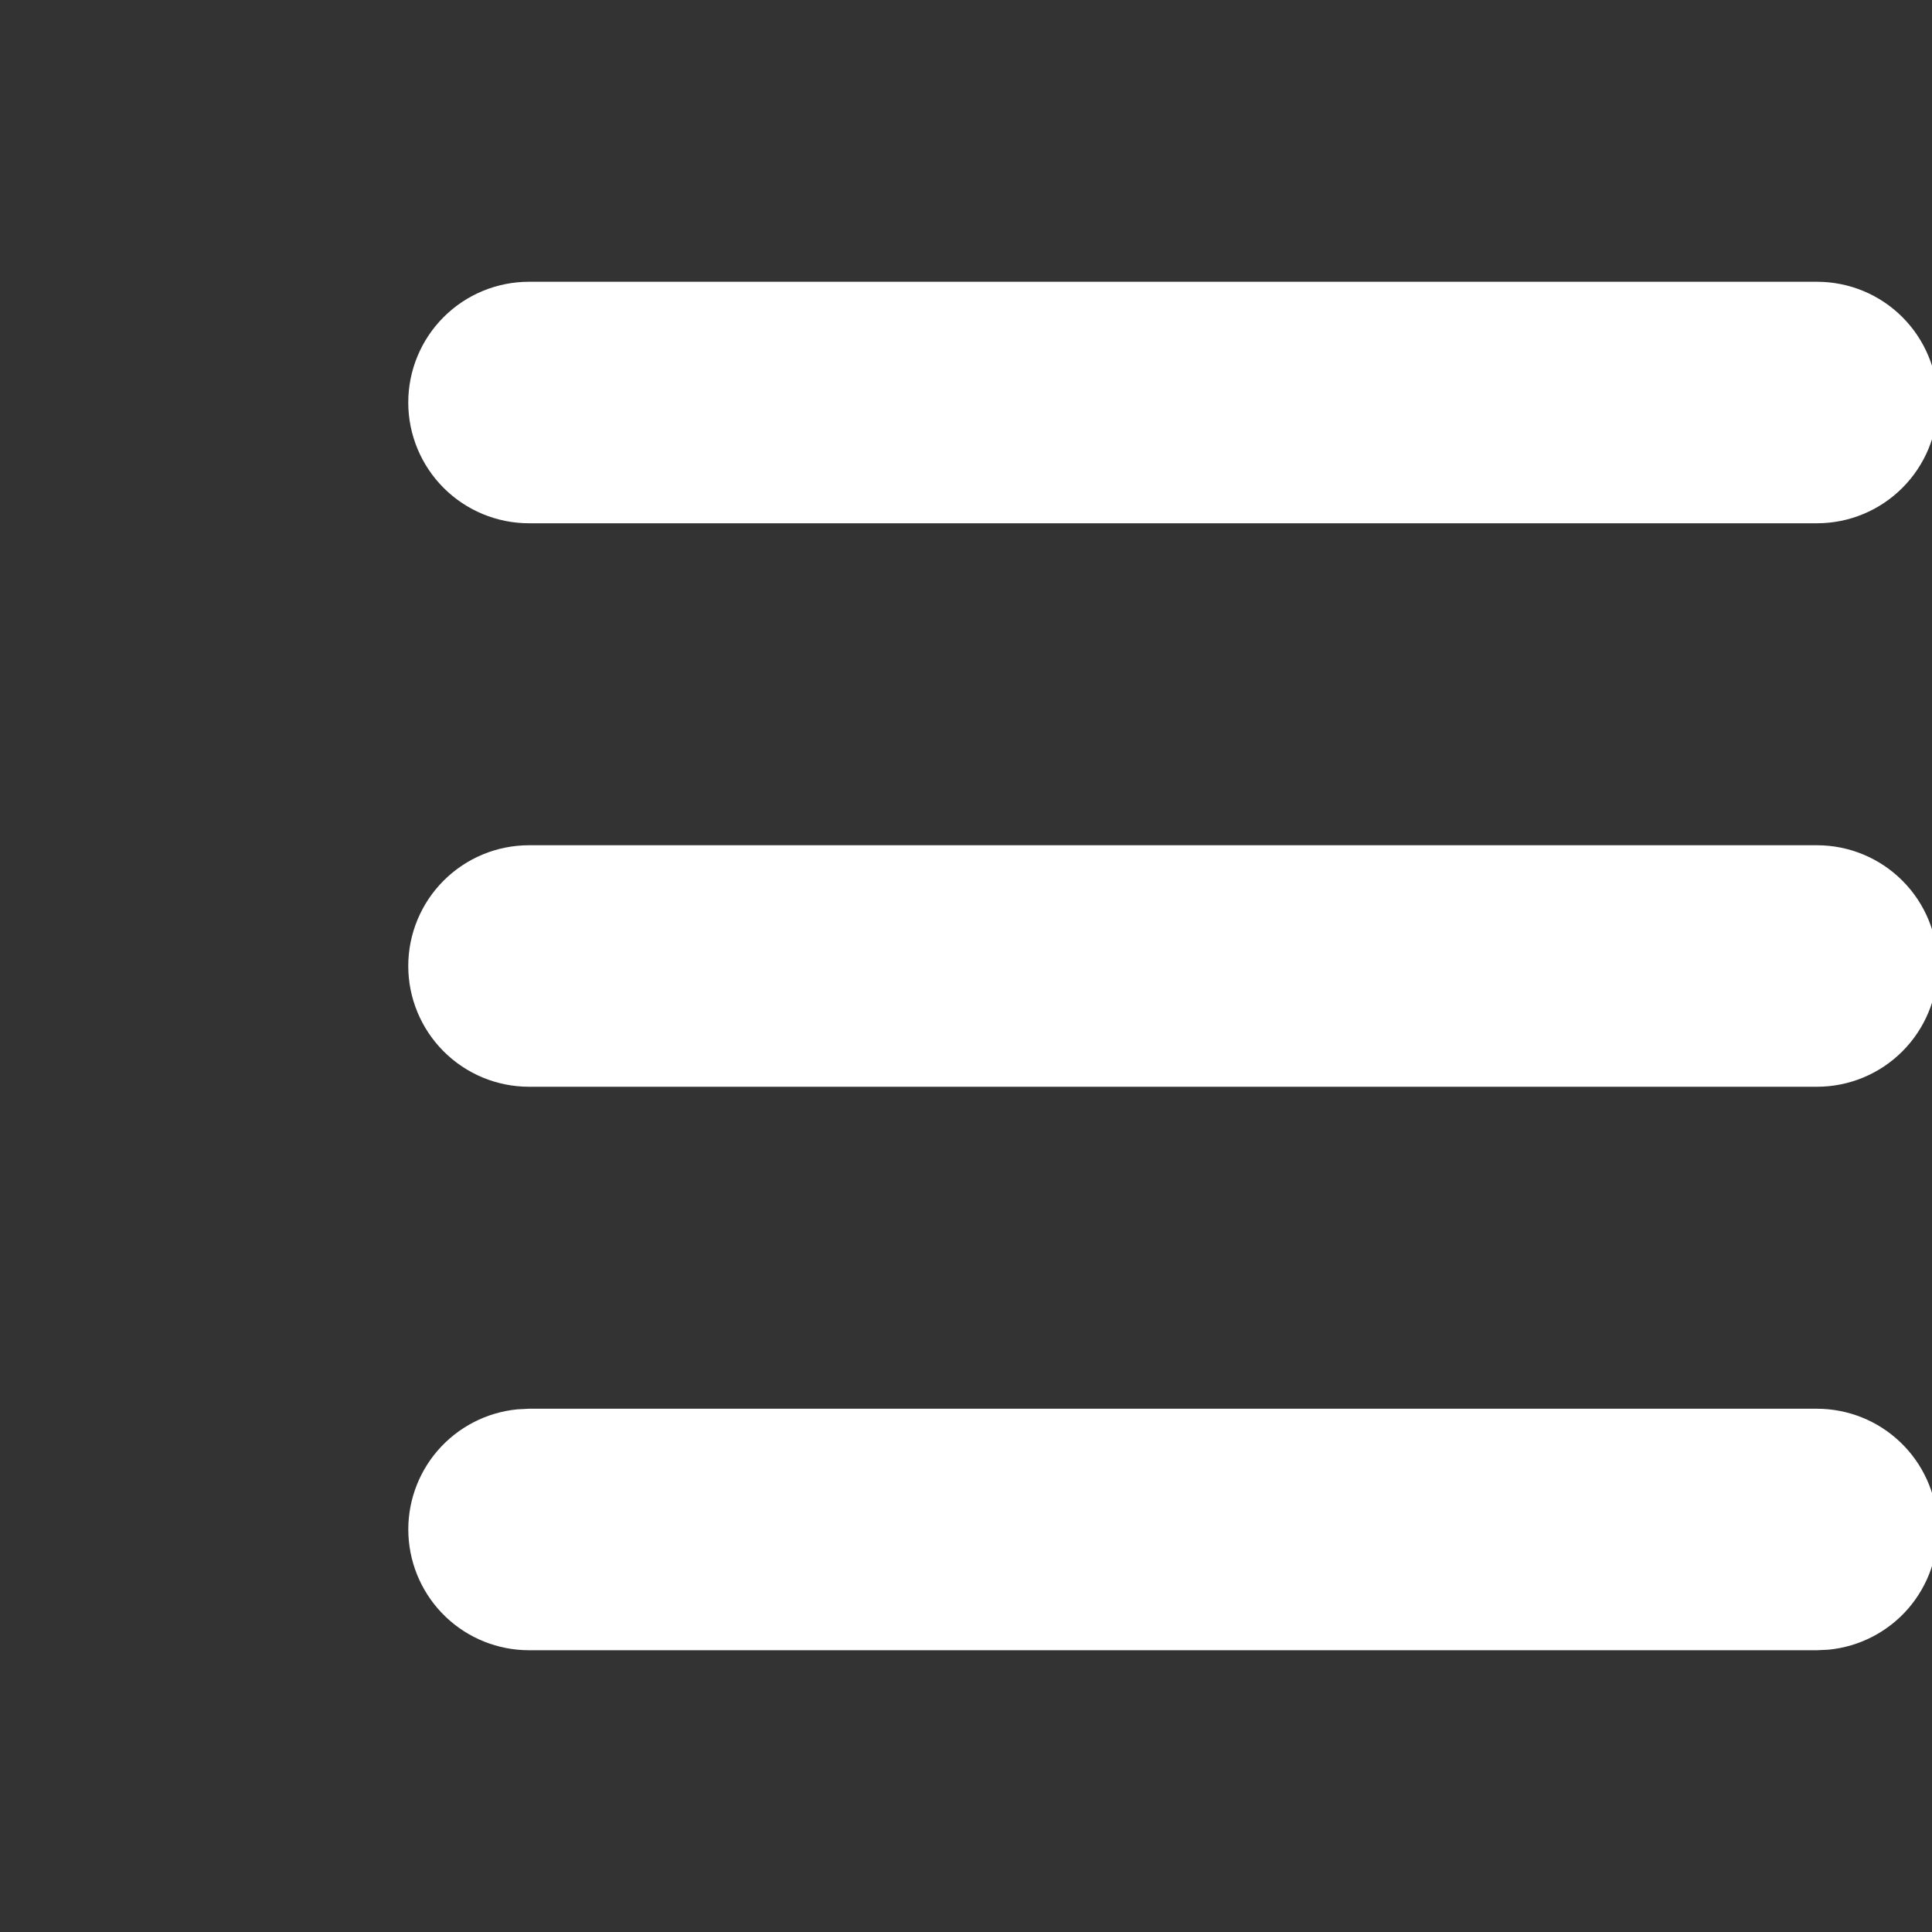 <svg width="32" height="32" viewBox="0 0 32 32" fill="none" xmlns="http://www.w3.org/2000/svg">
<rect x="0" y="0" width="32" height="32" fill="#333333" stroke="none"/>
<g clip-path="url(#clip0_62_450)">
<path d="M30.095 23.333C30.609 23.334 31.103 23.531 31.474 23.886C31.846 24.24 32.067 24.724 32.092 25.237C32.117 25.75 31.943 26.253 31.607 26.642C31.271 27.03 30.798 27.274 30.287 27.324L30.095 27.333H8.762C8.248 27.333 7.754 27.135 7.383 26.781C7.011 26.426 6.79 25.942 6.765 25.429C6.74 24.916 6.914 24.413 7.25 24.025C7.586 23.637 8.059 23.392 8.57 23.343L8.762 23.333H30.095ZM30.095 14C30.626 14 31.134 14.211 31.509 14.586C31.884 14.961 32.095 15.47 32.095 16C32.095 16.53 31.884 17.039 31.509 17.414C31.134 17.789 30.626 18 30.095 18H8.762C8.231 18 7.723 17.789 7.348 17.414C6.973 17.039 6.762 16.53 6.762 16C6.762 15.47 6.973 14.961 7.348 14.586C7.723 14.211 8.231 14 8.762 14H30.095ZM30.095 4.667C30.626 4.667 31.134 4.877 31.509 5.252C31.884 5.627 32.095 6.136 32.095 6.667C32.095 7.197 31.884 7.706 31.509 8.081C31.134 8.456 30.626 8.667 30.095 8.667H8.762C8.231 8.667 7.723 8.456 7.348 8.081C6.973 7.706 6.762 7.197 6.762 6.667C6.762 6.136 6.973 5.627 7.348 5.252C7.723 4.877 8.231 4.667 8.762 4.667H30.095Z" fill="white"/>
</g>
<defs>
<clipPath id="clip0_62_450">
<rect width="32" height="32" fill="white"/>
</clipPath>
</defs>
</svg>
